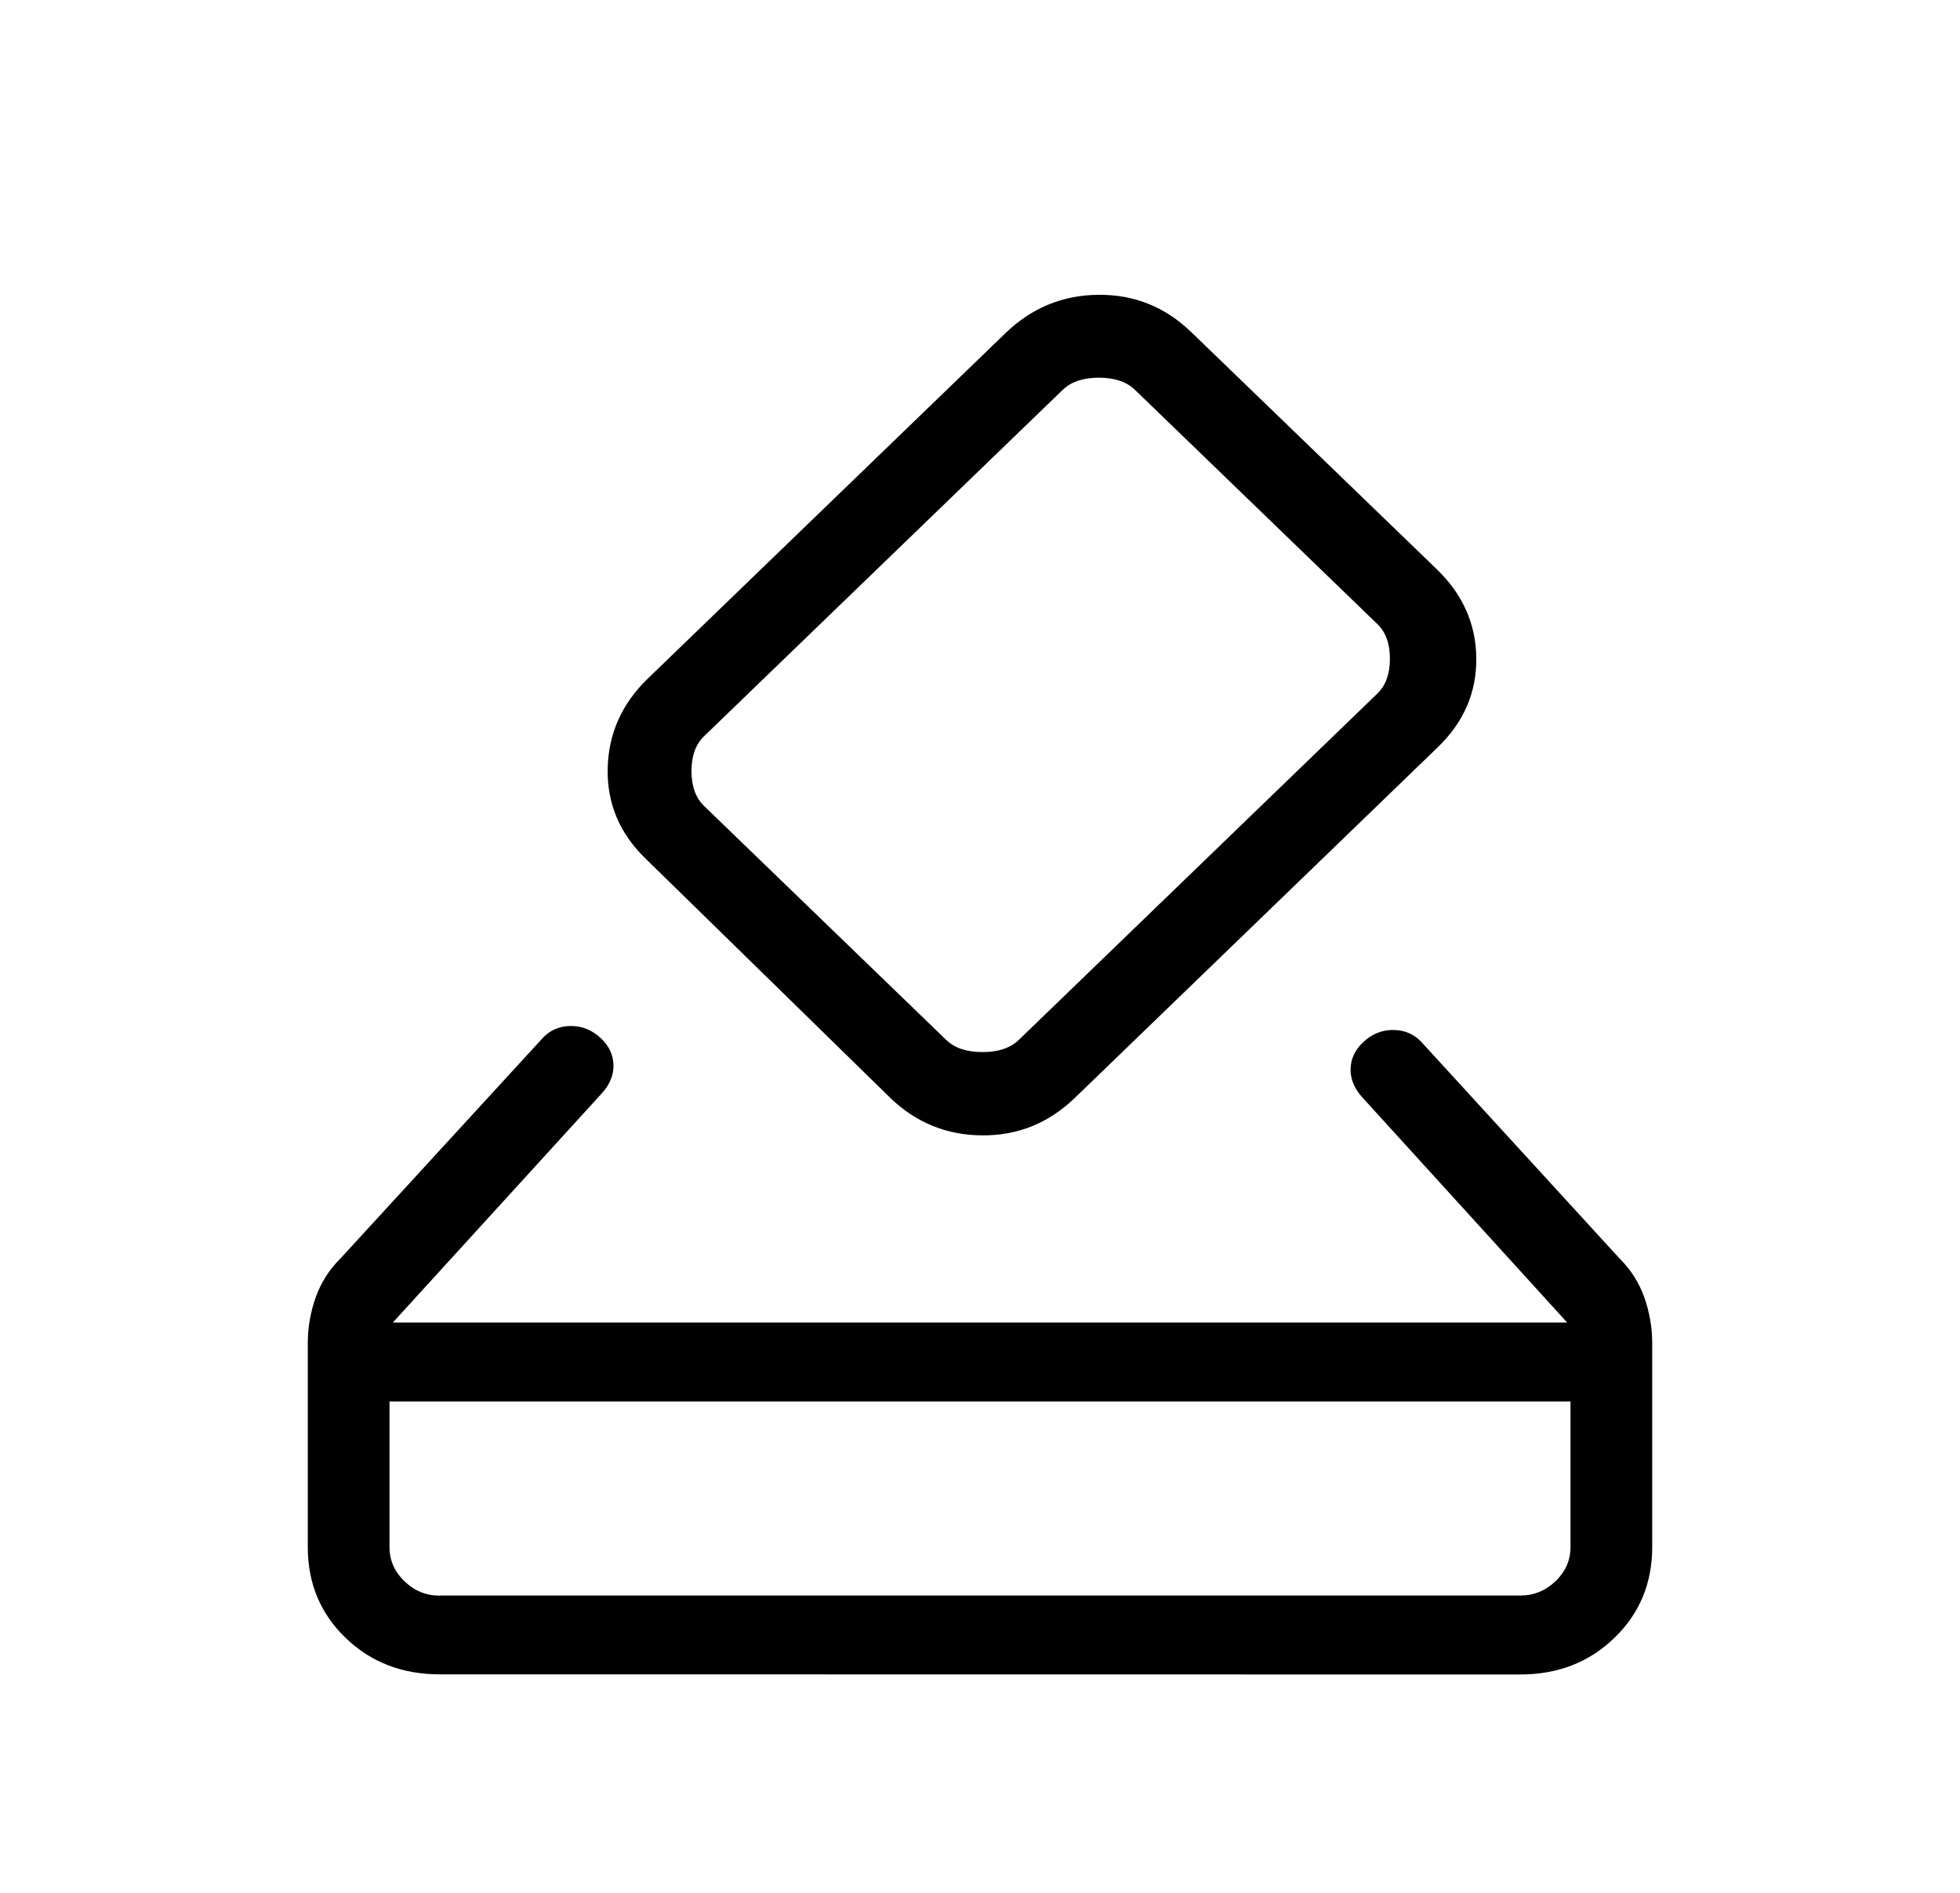 <svg width="29" height="28" viewBox="0 0 29 28" fill="none" xmlns="http://www.w3.org/2000/svg">
<g id="material-symbols-light:how-to-vote-outline-rounded">
<path id="Vector" d="M6.507 24.768C5.951 24.768 5.487 24.589 5.114 24.229C4.741 23.87 4.554 23.422 4.554 22.884V19.865C4.554 19.638 4.593 19.414 4.67 19.194C4.748 18.974 4.872 18.779 5.042 18.611L8.008 15.379C8.12 15.247 8.264 15.18 8.439 15.177C8.613 15.175 8.766 15.238 8.899 15.366C9.012 15.475 9.071 15.603 9.077 15.75C9.081 15.896 9.027 16.034 8.914 16.163L5.812 19.564H23.188L20.146 16.221C20.034 16.092 19.979 15.955 19.983 15.808C19.988 15.662 20.047 15.534 20.161 15.425C20.294 15.296 20.447 15.233 20.621 15.236C20.796 15.238 20.94 15.306 21.053 15.438L23.958 18.611C24.128 18.779 24.252 18.974 24.33 19.194C24.407 19.414 24.446 19.638 24.446 19.865V22.884C24.446 23.421 24.259 23.869 23.886 24.229C23.513 24.59 23.049 24.77 22.493 24.77L6.507 24.768ZM6.507 23.602H22.493C22.695 23.602 22.869 23.531 23.016 23.389C23.164 23.248 23.237 23.079 23.237 22.884V20.732H5.763V22.885C5.763 23.08 5.836 23.248 5.984 23.39C6.131 23.533 6.305 23.604 6.507 23.604M13.165 16.233L9.555 12.704C9.169 12.332 8.981 11.888 8.991 11.37C9.002 10.854 9.2 10.409 9.586 10.037L14.878 4.927C15.265 4.554 15.723 4.365 16.252 4.361C16.782 4.356 17.24 4.54 17.626 4.913L21.257 8.419C21.644 8.792 21.839 9.232 21.843 9.738C21.848 10.245 21.657 10.685 21.271 11.056L15.904 16.24C15.517 16.613 15.061 16.799 14.534 16.795C14.006 16.793 13.549 16.606 13.164 16.233M20.378 10.261C20.503 10.141 20.565 9.969 20.565 9.745C20.565 9.52 20.503 9.349 20.378 9.23L16.793 5.767C16.669 5.647 16.491 5.587 16.259 5.587C16.026 5.587 15.848 5.647 15.724 5.767L10.417 10.891C10.293 11.01 10.231 11.182 10.231 11.406C10.231 11.63 10.293 11.802 10.417 11.922L14.002 15.385C14.126 15.504 14.305 15.563 14.537 15.563C14.769 15.563 14.947 15.504 15.072 15.385L20.378 10.261Z" fill="black"/>
</g>
</svg>
